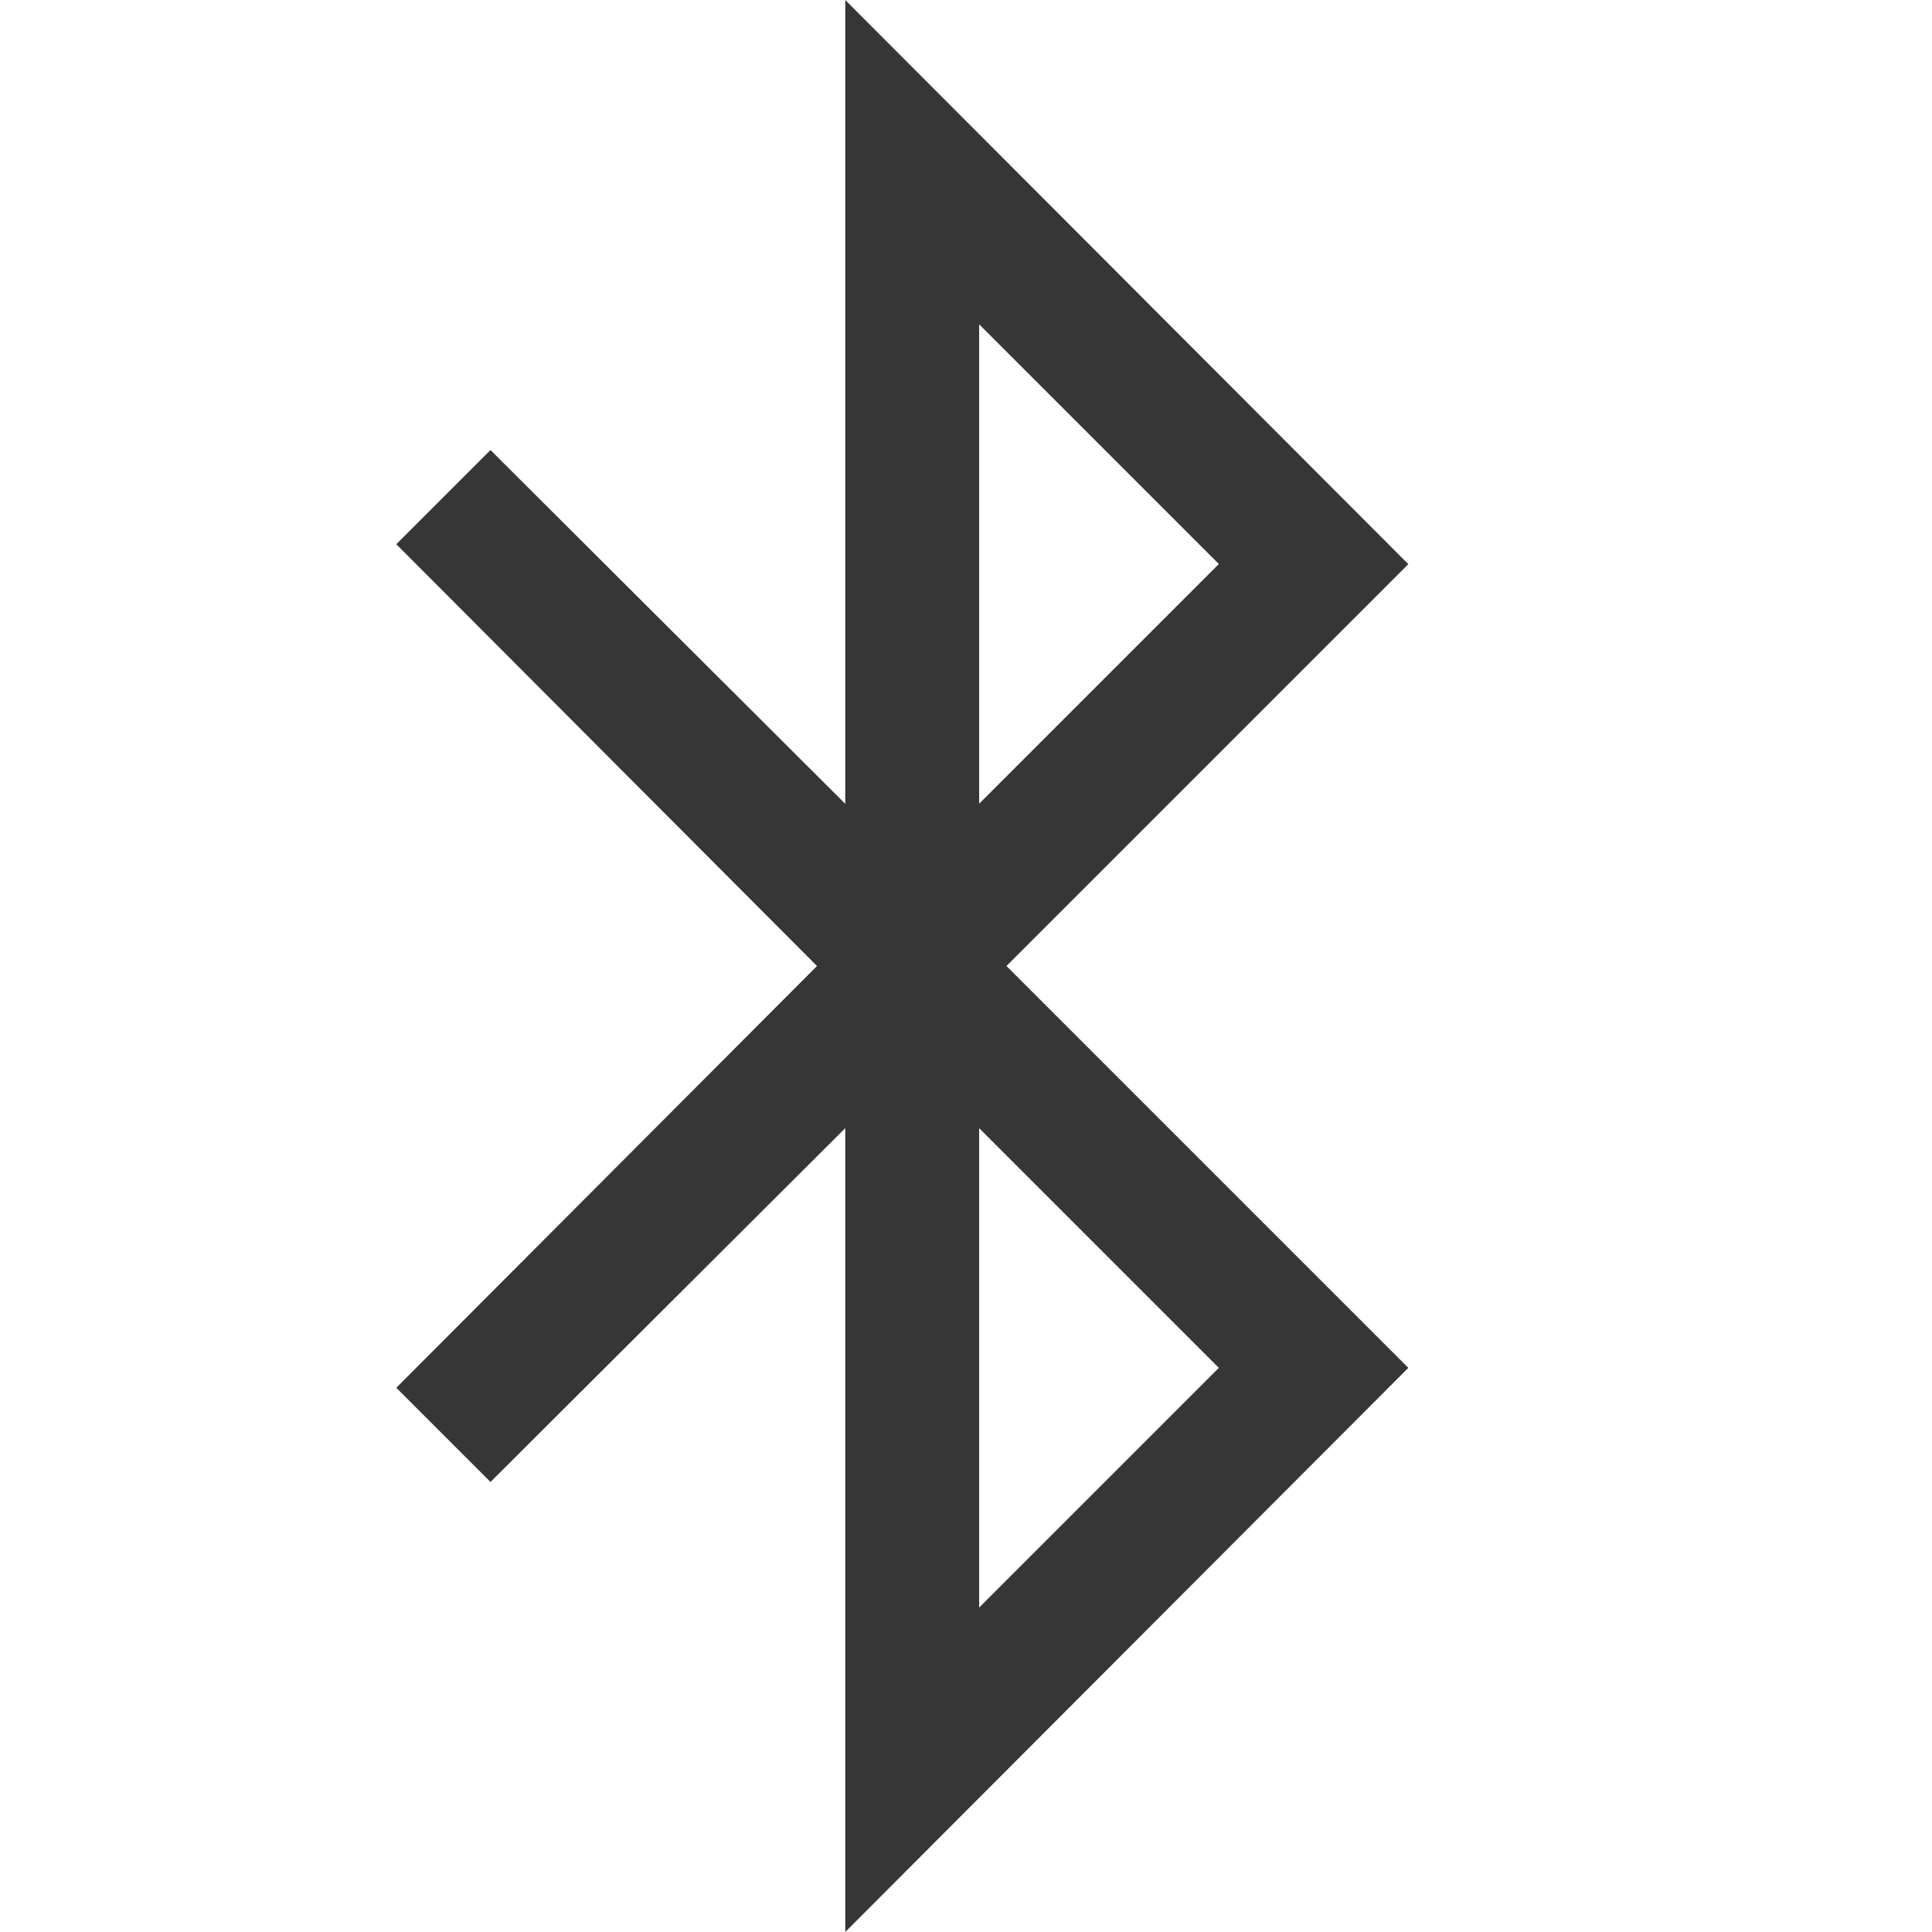 <svg width="16" height="16" version="1.1" xmlns="http://www.w3.org/2000/svg">
 <g transform="translate(-1)" fill="#363636" stroke-linecap="round" stroke-linejoin="round" stroke-width="2.219" style="paint-order:stroke fill markers" aria-label="">
  <path d="m8 16v-6.657l-2.938 2.93-0.78-0.78 3.484-3.493-3.484-3.493 0.78-0.78 2.938 2.93v-6.657l4.663 4.672-3.328 3.328 3.328 3.328zm1.109-6.657v3.97l1.985-1.985zm0-6.657v3.97l1.985-1.985z" fill="#363636" stroke-width="2.219"/>
 </g>
</svg>
